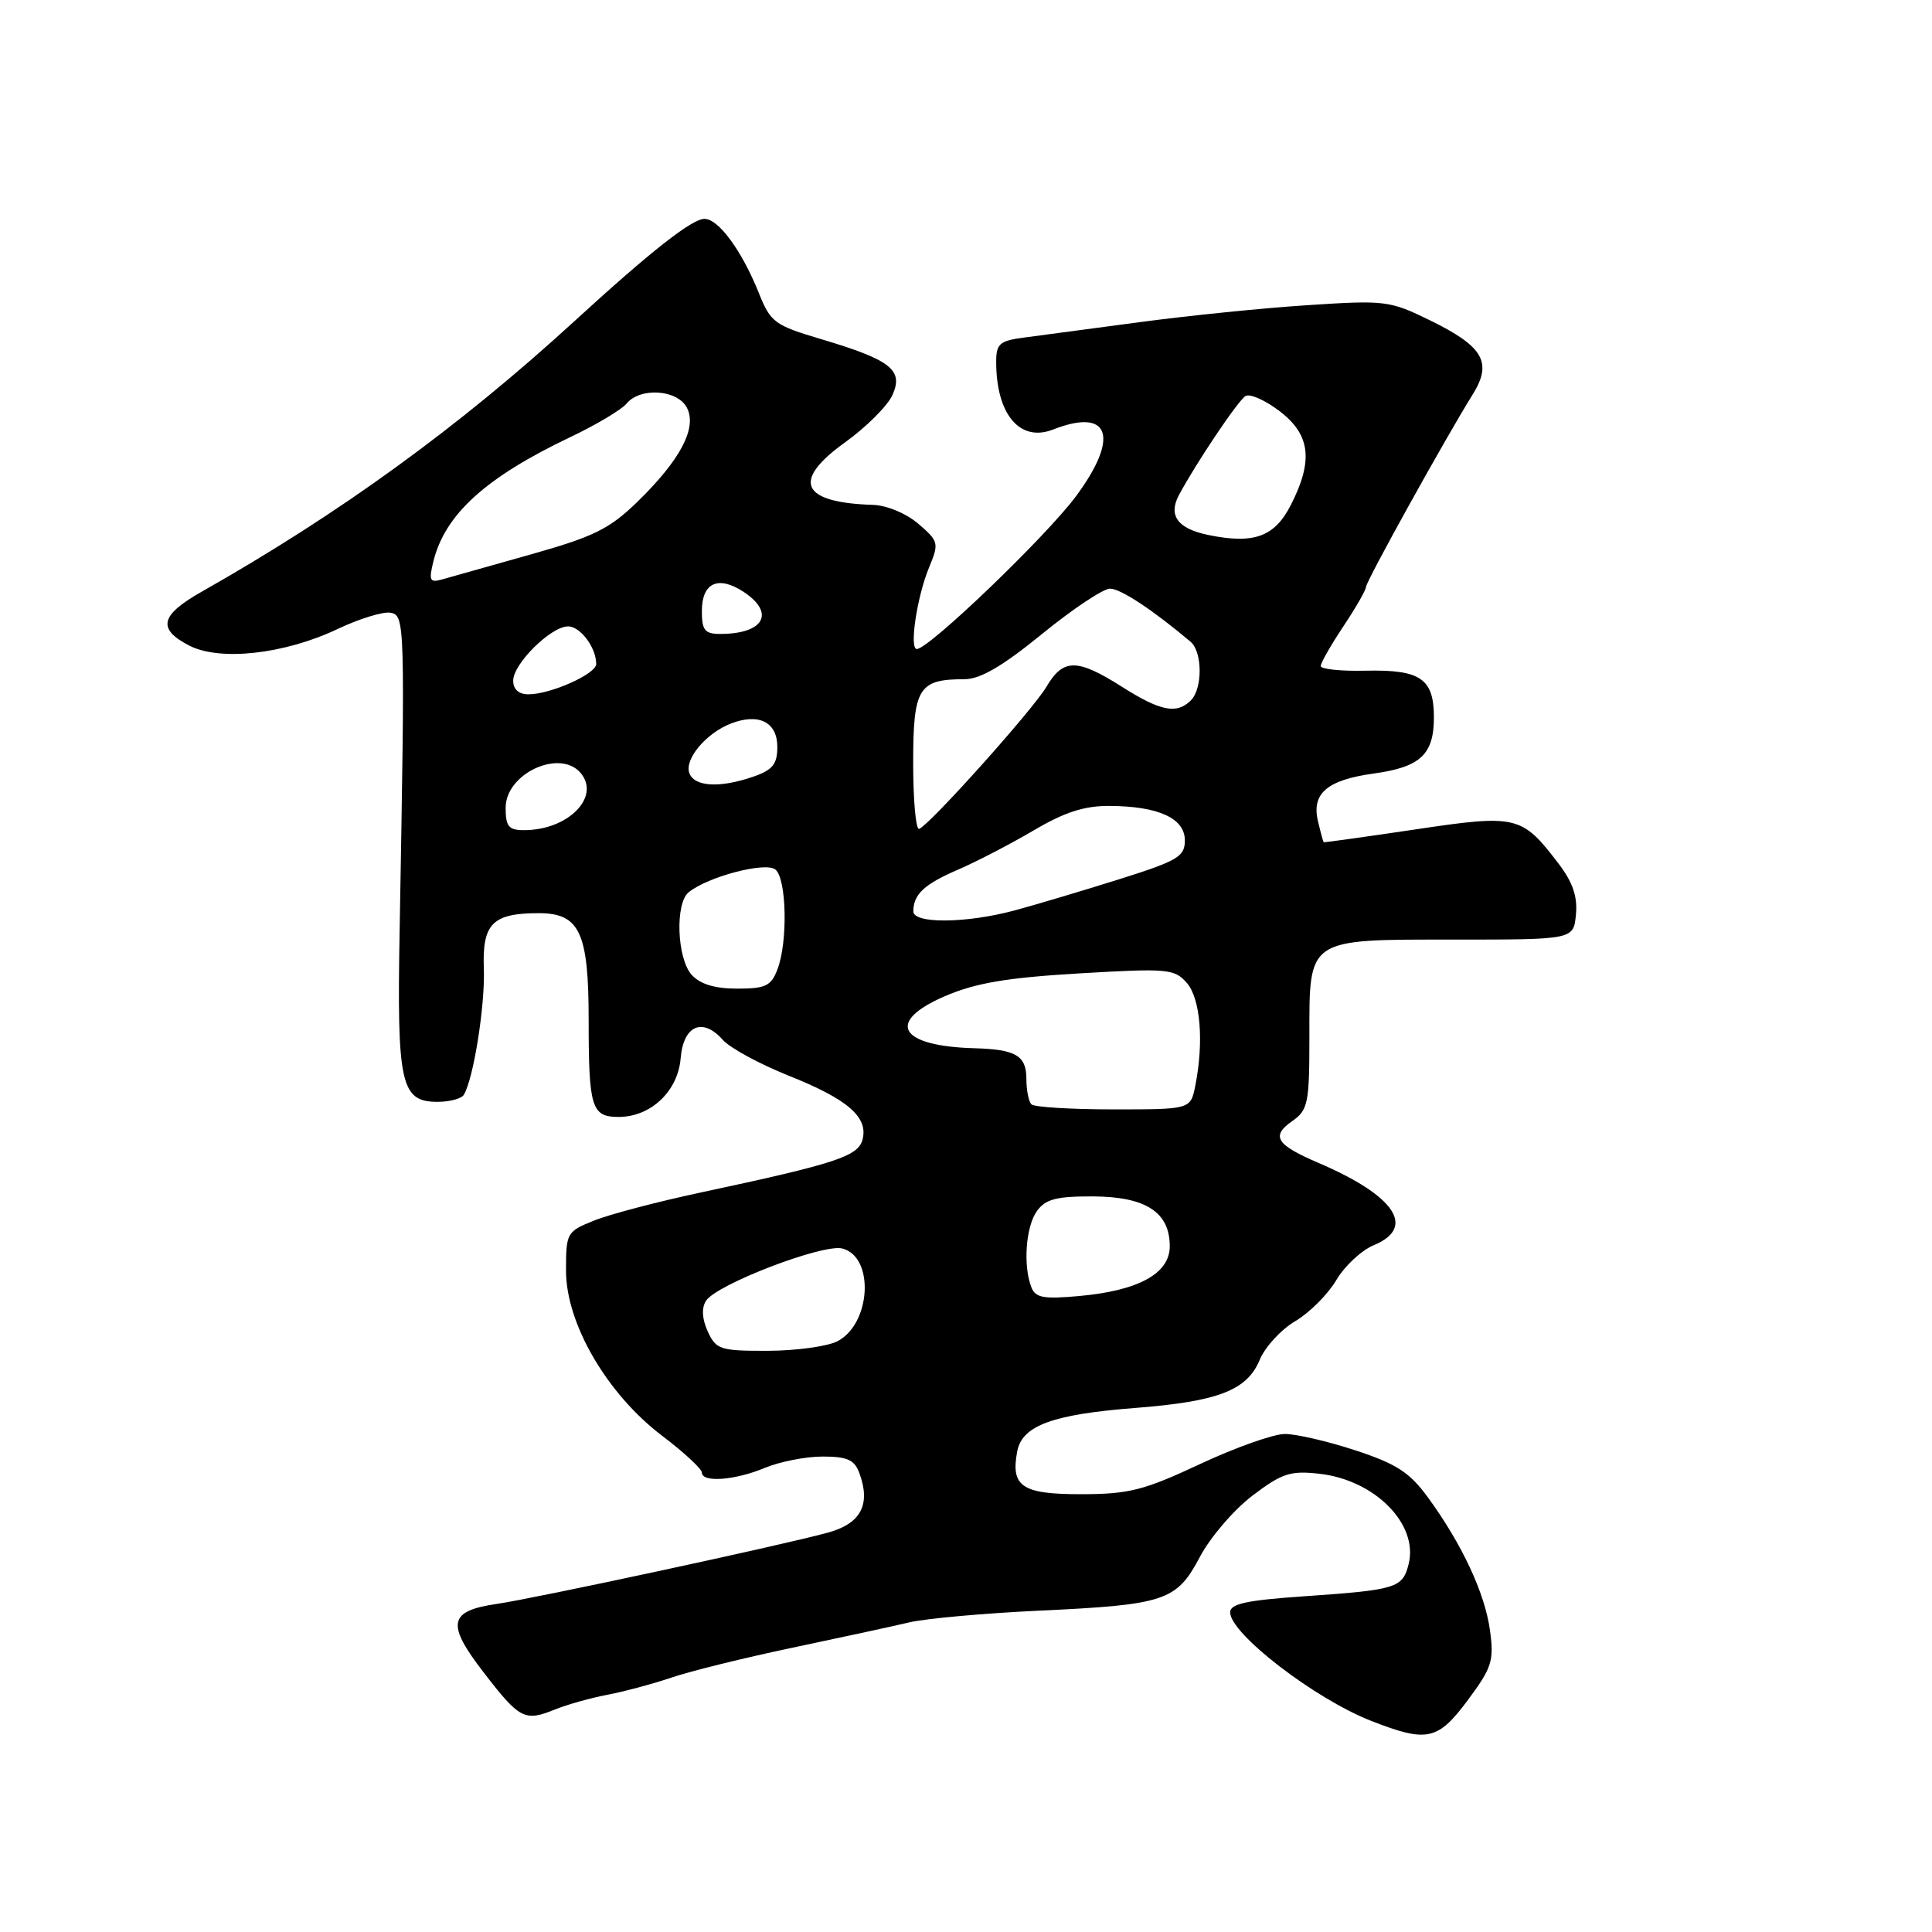 <?xml version="1.0" encoding="UTF-8" standalone="no"?>
<!DOCTYPE svg PUBLIC "-//W3C//DTD SVG 1.1//EN" "http://www.w3.org/Graphics/SVG/1.1/DTD/svg11.dtd" >
<svg xmlns="http://www.w3.org/2000/svg" xmlns:xlink="http://www.w3.org/1999/xlink" version="1.1" viewBox="0 0 256 256">
 <g >
 <path fill="currentColor"
d=" M 194.51 225.25 C 197.69 220.97 197.98 220.06 197.43 216.03 C 196.75 211.08 193.73 204.62 189.22 198.43 C 186.79 195.10 185.05 193.97 179.60 192.18 C 175.95 190.98 171.73 190.00 170.23 190.01 C 168.73 190.02 163.68 191.81 159.00 194.00 C 151.57 197.48 149.59 197.98 143.30 197.99 C 135.41 198.00 133.90 196.99 134.79 192.30 C 135.45 188.89 139.48 187.41 150.44 186.56 C 161.44 185.70 165.25 184.23 166.93 180.16 C 167.64 178.46 169.75 176.17 171.63 175.06 C 173.51 173.95 175.95 171.51 177.06 169.63 C 178.17 167.75 180.41 165.66 182.04 164.99 C 187.68 162.65 184.86 158.44 174.73 154.10 C 169.08 151.68 168.37 150.55 171.23 148.55 C 173.32 147.08 173.50 146.19 173.50 137.52 C 173.50 124.19 173.03 124.50 192.79 124.50 C 208.50 124.50 208.50 124.50 208.82 121.18 C 209.05 118.80 208.39 116.89 206.50 114.41 C 201.64 108.05 201.00 107.89 187.50 109.91 C 180.90 110.89 175.45 111.65 175.39 111.60 C 175.33 111.54 174.99 110.30 174.64 108.82 C 173.76 105.14 175.85 103.35 182.00 102.50 C 188.21 101.65 190.00 99.98 190.00 95.05 C 190.00 89.93 188.23 88.71 180.99 88.87 C 177.70 88.95 175.00 88.67 175.00 88.25 C 175.01 87.84 176.35 85.47 178.00 83.00 C 179.65 80.53 180.99 78.18 181.00 77.78 C 181.00 77.04 191.54 58.04 195.12 52.30 C 197.79 48.03 196.59 45.92 189.47 42.44 C 184.13 39.83 183.54 39.76 173.22 40.44 C 167.32 40.82 157.32 41.84 151.00 42.69 C 144.68 43.54 137.81 44.45 135.75 44.72 C 132.45 45.15 132.00 45.54 132.00 47.96 C 132.00 54.89 135.13 58.63 139.52 56.92 C 147.06 53.97 148.41 57.88 142.57 65.76 C 138.64 71.06 123.08 86.00 121.48 86.00 C 120.46 86.00 121.51 79.02 123.12 75.16 C 124.44 71.97 124.38 71.72 121.69 69.41 C 120.10 68.04 117.51 66.96 115.69 66.90 C 106.12 66.60 104.84 63.74 111.98 58.61 C 114.78 56.60 117.59 53.79 118.24 52.37 C 119.76 49.04 118.07 47.70 108.88 44.96 C 102.61 43.10 102.11 42.72 100.54 38.80 C 98.30 33.22 95.21 29.00 93.35 29.00 C 91.69 29.00 86.22 33.30 76.11 42.56 C 60.78 56.60 45.05 68.02 26.75 78.39 C 21.22 81.52 20.80 83.33 25.07 85.54 C 29.14 87.64 37.70 86.69 44.75 83.34 C 47.64 81.97 50.79 81.01 51.75 81.19 C 53.66 81.56 53.68 82.28 52.95 123.50 C 52.59 143.67 53.11 146.00 57.98 146.00 C 59.57 146.00 61.14 145.58 61.45 145.08 C 62.74 142.99 64.30 133.16 64.11 128.31 C 63.89 122.39 65.27 121.00 71.38 121.00 C 76.81 121.00 78.00 123.54 78.00 135.14 C 78.00 146.78 78.38 148.00 81.97 148.00 C 86.23 148.00 89.83 144.60 90.19 140.23 C 90.55 135.87 93.09 134.76 95.78 137.79 C 96.72 138.86 100.65 140.99 104.50 142.53 C 112.33 145.65 115.07 148.02 114.29 151.00 C 113.71 153.22 110.74 154.19 93.00 157.98 C 87.22 159.21 80.81 160.89 78.75 161.72 C 75.09 163.18 75.00 163.35 75.00 168.38 C 75.00 175.39 80.44 184.72 87.75 190.26 C 90.64 192.45 93.00 194.64 93.00 195.12 C 93.00 196.48 97.37 196.16 101.35 194.50 C 103.32 193.68 106.76 193.00 109.00 193.00 C 112.25 193.00 113.22 193.43 113.86 195.16 C 115.42 199.38 114.08 201.90 109.63 203.10 C 103.08 204.87 70.98 211.77 65.82 212.53 C 59.44 213.45 59.11 215.16 64.06 221.57 C 68.85 227.79 69.52 228.14 73.50 226.53 C 75.15 225.86 78.29 224.98 80.47 224.57 C 82.65 224.16 86.48 223.13 88.97 222.29 C 91.46 221.44 98.67 219.66 105.00 218.33 C 111.33 217.00 118.30 215.49 120.50 214.97 C 122.70 214.46 130.35 213.77 137.50 213.43 C 154.45 212.64 155.89 212.15 159.00 206.28 C 160.38 203.68 163.51 200.03 165.97 198.17 C 169.87 195.21 170.98 194.85 174.83 195.28 C 182.19 196.11 187.98 201.97 186.65 207.25 C 185.85 210.43 185.07 210.67 172.75 211.52 C 165.20 212.04 163.00 212.51 163.00 213.64 C 163.00 216.47 174.22 225.11 181.70 228.03 C 189.11 230.93 190.52 230.62 194.51 225.25 Z  M 93.78 176.42 C 93.02 174.75 92.94 173.32 93.55 172.36 C 94.94 170.19 109.01 164.79 111.60 165.43 C 115.91 166.52 115.43 175.45 110.93 177.74 C 109.59 178.41 105.45 178.98 101.73 178.99 C 95.42 179.00 94.88 178.83 93.78 176.42 Z  M 136.65 170.54 C 135.54 167.64 135.93 162.48 137.42 160.44 C 138.56 158.88 140.03 158.51 144.85 158.53 C 151.84 158.57 155.00 160.63 155.00 165.13 C 155.00 168.75 150.87 171.02 142.99 171.73 C 138.26 172.16 137.20 171.97 136.65 170.54 Z  M 136.67 146.33 C 136.30 145.97 136.00 144.44 136.00 142.94 C 136.00 139.88 134.59 139.05 129.17 138.90 C 119.13 138.63 117.29 135.42 125.20 132.00 C 129.28 130.25 133.37 129.55 143.00 128.98 C 154.72 128.29 155.61 128.37 157.25 130.23 C 159.07 132.30 159.54 138.05 158.38 143.88 C 157.75 147.00 157.75 147.00 147.54 147.00 C 141.93 147.00 137.03 146.70 136.67 146.33 Z  M 91.65 129.17 C 89.70 127.01 89.43 119.71 91.25 118.23 C 93.80 116.16 101.45 114.15 102.75 115.22 C 104.23 116.44 104.41 124.80 103.02 128.43 C 102.18 130.65 101.45 131.00 97.68 131.00 C 94.72 131.00 92.78 130.41 91.65 129.17 Z  M 121.02 120.75 C 121.04 118.48 122.48 117.15 127.02 115.20 C 129.48 114.13 133.97 111.80 136.99 110.02 C 141.03 107.63 143.67 106.77 146.99 106.79 C 153.50 106.82 157.00 108.42 157.00 111.36 C 157.00 113.51 156.06 114.06 148.25 116.52 C 143.44 118.03 137.25 119.88 134.50 120.62 C 128.08 122.36 120.99 122.43 121.02 120.75 Z  M 67.00 107.03 C 67.00 102.48 74.23 99.16 76.96 102.45 C 79.60 105.63 75.25 110.00 69.45 110.00 C 67.40 110.00 67.00 109.52 67.00 107.03 Z  M 121.00 101.12 C 121.00 91.14 121.70 90.00 127.79 90.00 C 129.89 90.00 132.82 88.29 138.08 84.00 C 142.13 80.70 146.18 78.00 147.08 78.00 C 148.48 78.00 152.72 80.79 157.75 85.03 C 159.34 86.37 159.37 91.23 157.80 92.80 C 155.93 94.67 153.78 94.25 148.66 91.00 C 142.72 87.23 140.88 87.23 138.66 91.00 C 136.87 94.04 123.27 109.22 121.80 109.83 C 121.36 110.02 121.00 106.09 121.00 101.12 Z  M 91.35 102.46 C 90.64 100.62 93.57 97.13 96.88 95.86 C 100.57 94.45 103.00 95.69 103.00 98.97 C 103.00 101.25 102.38 102.02 99.85 102.90 C 95.43 104.44 92.04 104.27 91.35 102.46 Z  M 68.00 90.19 C 68.00 87.95 73.01 83.00 75.27 83.00 C 76.90 83.00 79.00 85.80 79.00 87.99 C 79.00 89.30 72.96 92.00 70.03 92.00 C 68.74 92.00 68.00 91.34 68.00 90.19 Z  M 93.00 80.97 C 93.00 77.22 95.16 76.22 98.51 78.41 C 102.78 81.22 101.24 84.00 95.42 84.00 C 93.39 84.00 93.00 83.51 93.00 80.97 Z  M 57.42 74.41 C 58.96 68.14 64.36 63.25 75.65 57.88 C 79.03 56.27 82.35 54.29 83.02 53.48 C 84.83 51.29 89.72 51.61 91.00 53.99 C 92.42 56.65 90.18 60.92 84.47 66.48 C 80.76 70.09 78.69 71.11 70.31 73.47 C 64.91 74.99 59.65 76.48 58.60 76.77 C 56.95 77.24 56.80 76.94 57.42 74.41 Z  M 160.12 70.89 C 156.05 70.06 154.76 68.31 156.22 65.59 C 158.52 61.30 164.03 53.10 165.03 52.48 C 165.61 52.12 167.64 53.02 169.54 54.47 C 173.64 57.59 174.05 61.02 171.04 66.92 C 168.89 71.13 166.16 72.13 160.12 70.89 Z "/>
</g>
</svg>